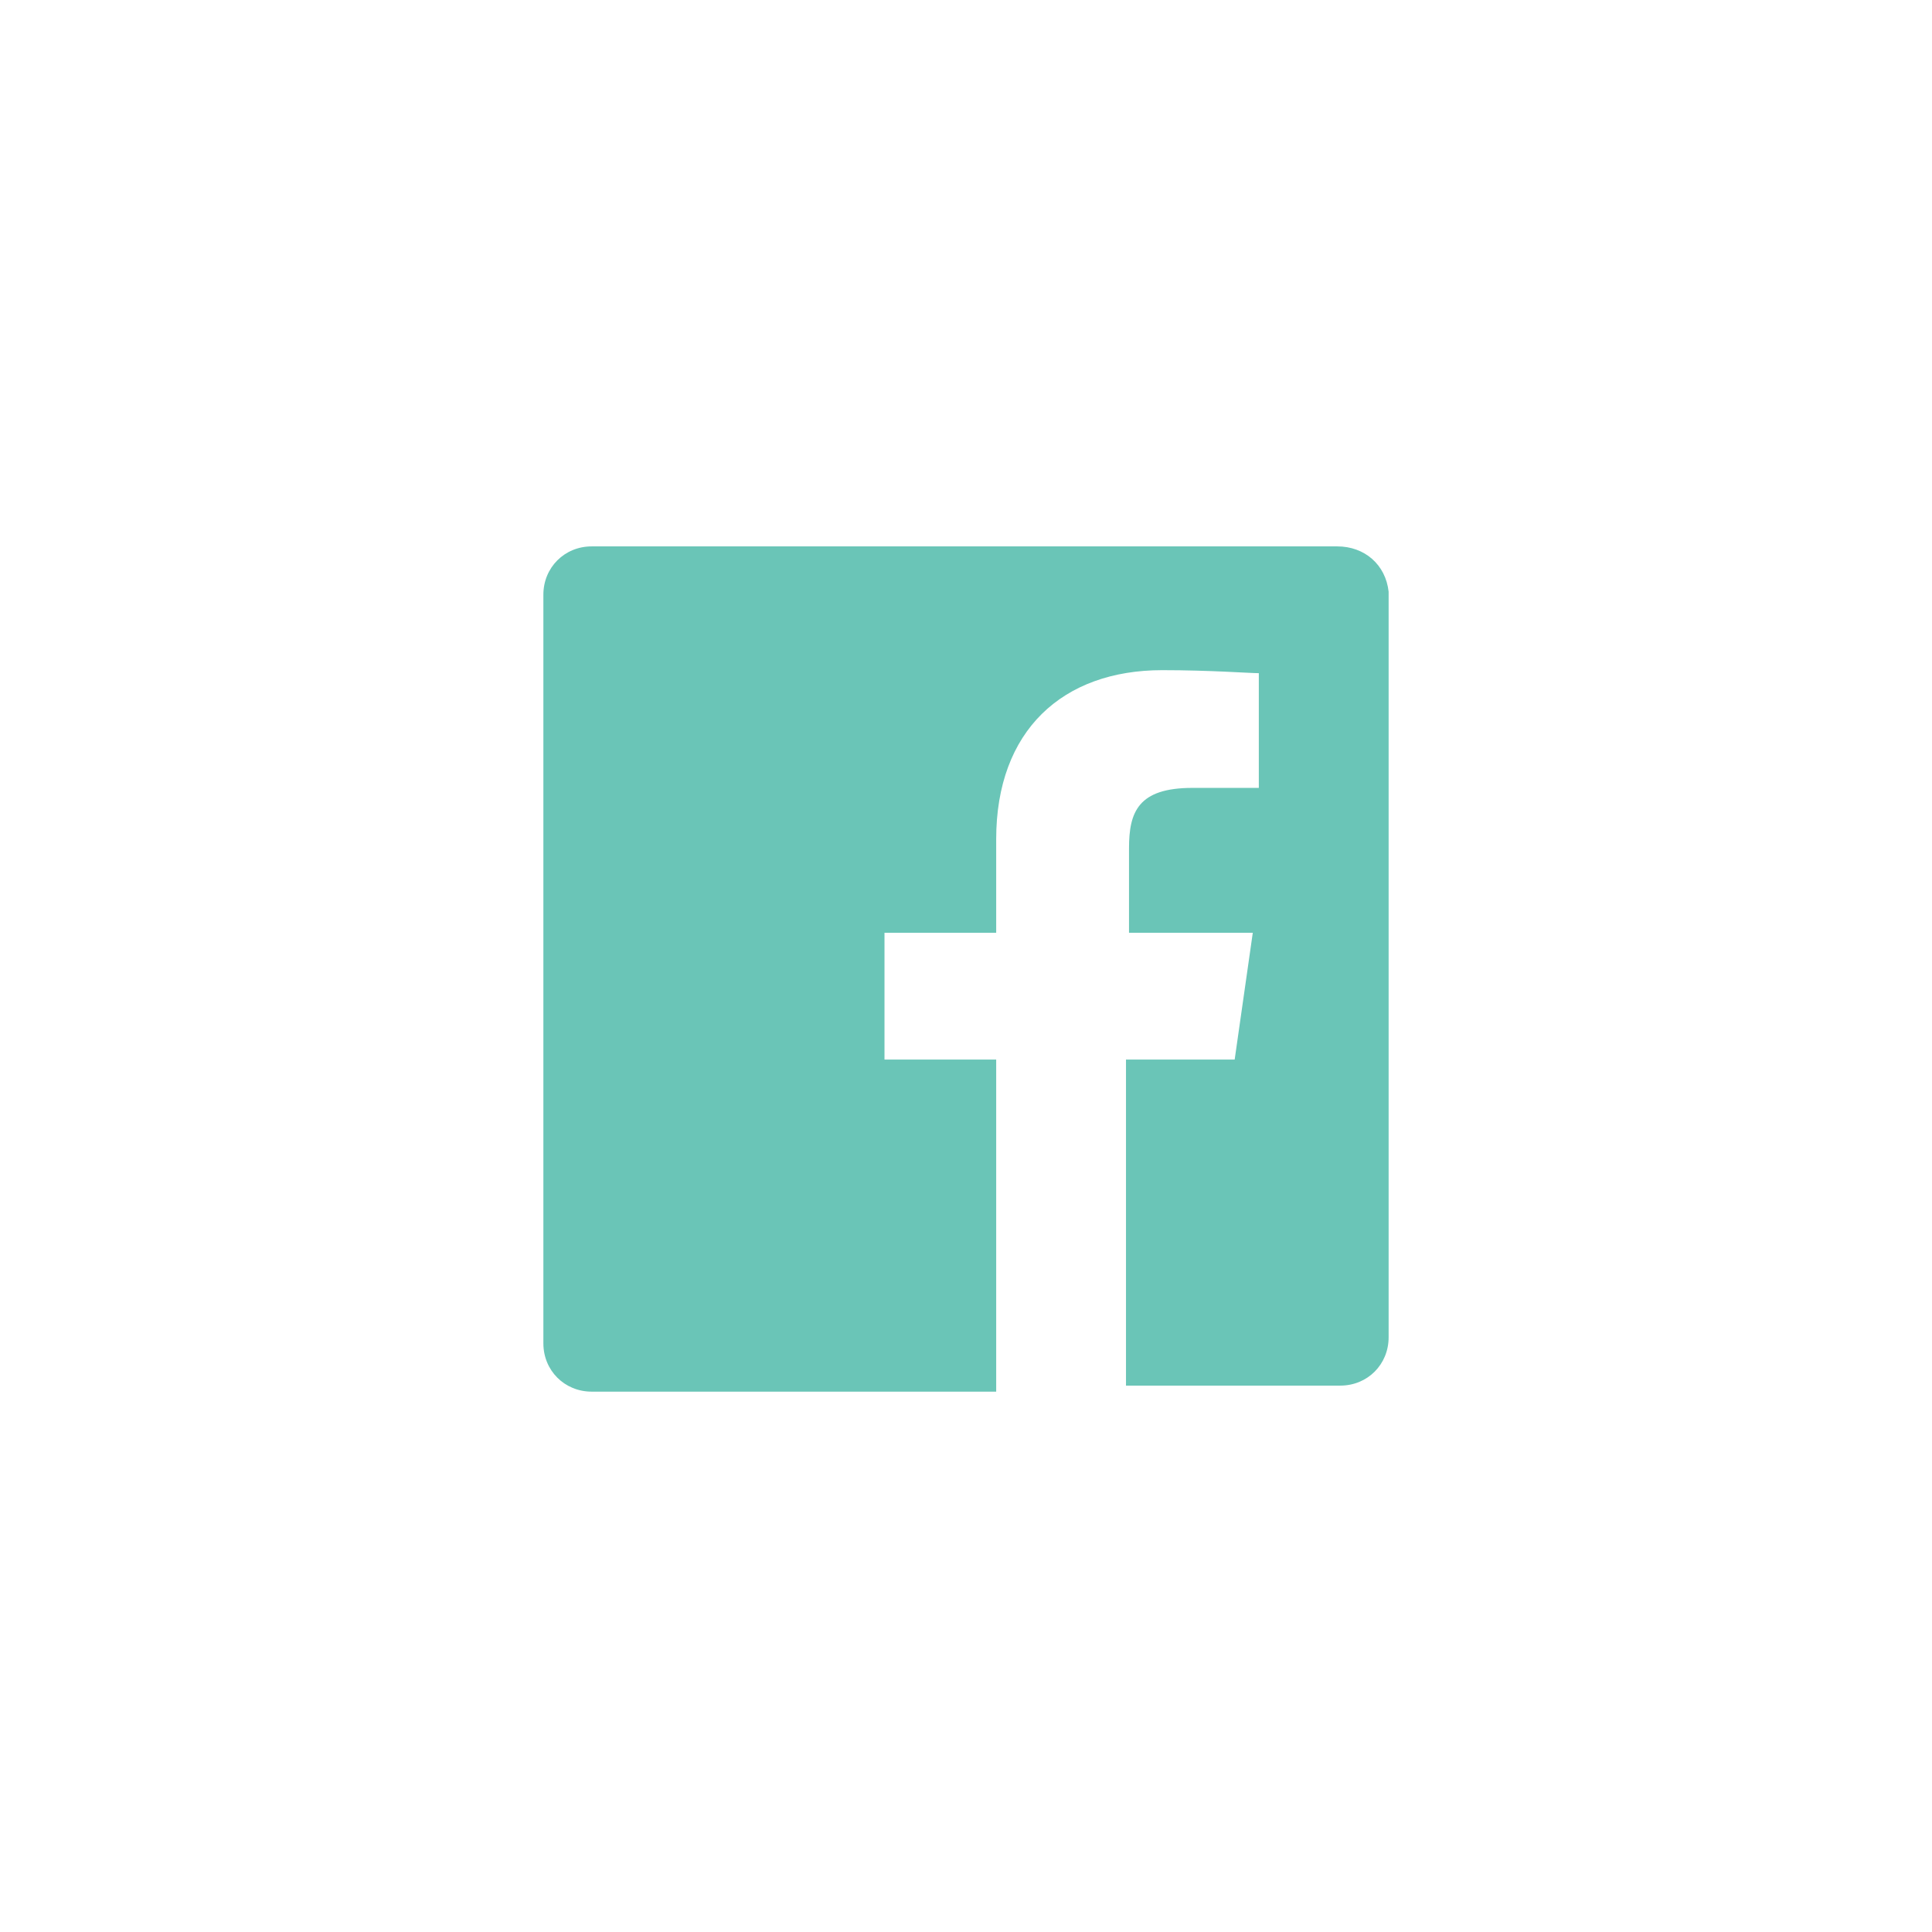 <?xml version="1.0" encoding="utf-8"?>
<!-- Generator: Adobe Illustrator 18.1.0, SVG Export Plug-In . SVG Version: 6.00 Build 0)  -->
<!DOCTYPE svg PUBLIC "-//W3C//DTD SVG 1.1//EN" "http://www.w3.org/Graphics/SVG/1.1/DTD/svg11.dtd">
<svg version="1.1" id="Layer_1" xmlns="http://www.w3.org/2000/svg" xmlns:xlink="http://www.w3.org/1999/xlink" x="0px" y="0px"
	 viewBox="0 0 64 64" enable-background="new 0 0 64 64" xml:space="preserve">
<g id="Layer_1_1_">
	<path id="White_1_" fill="#6AC5B7" d="M44.3,18.1H19.6c-0.9,0-1.6,0.7-1.6,1.6v24.8c0,0.9,0.7,1.6,1.6,1.6H33v-11h-3.7v-4.2H33
		v-3.1c0-3.6,2.2-5.6,5.5-5.6c1.6,0,2.9,0.1,3.2,0.1v3.8h-2.2c-1.8,0-2.1,0.8-2.1,2v2.8h4.1l-0.6,4.2h-3.6v10.8h7.1
		c0.9,0,1.6-0.7,1.6-1.6V19.6C45.9,18.7,45.2,18.1,44.3,18.1z"/>
</g>
</svg>
